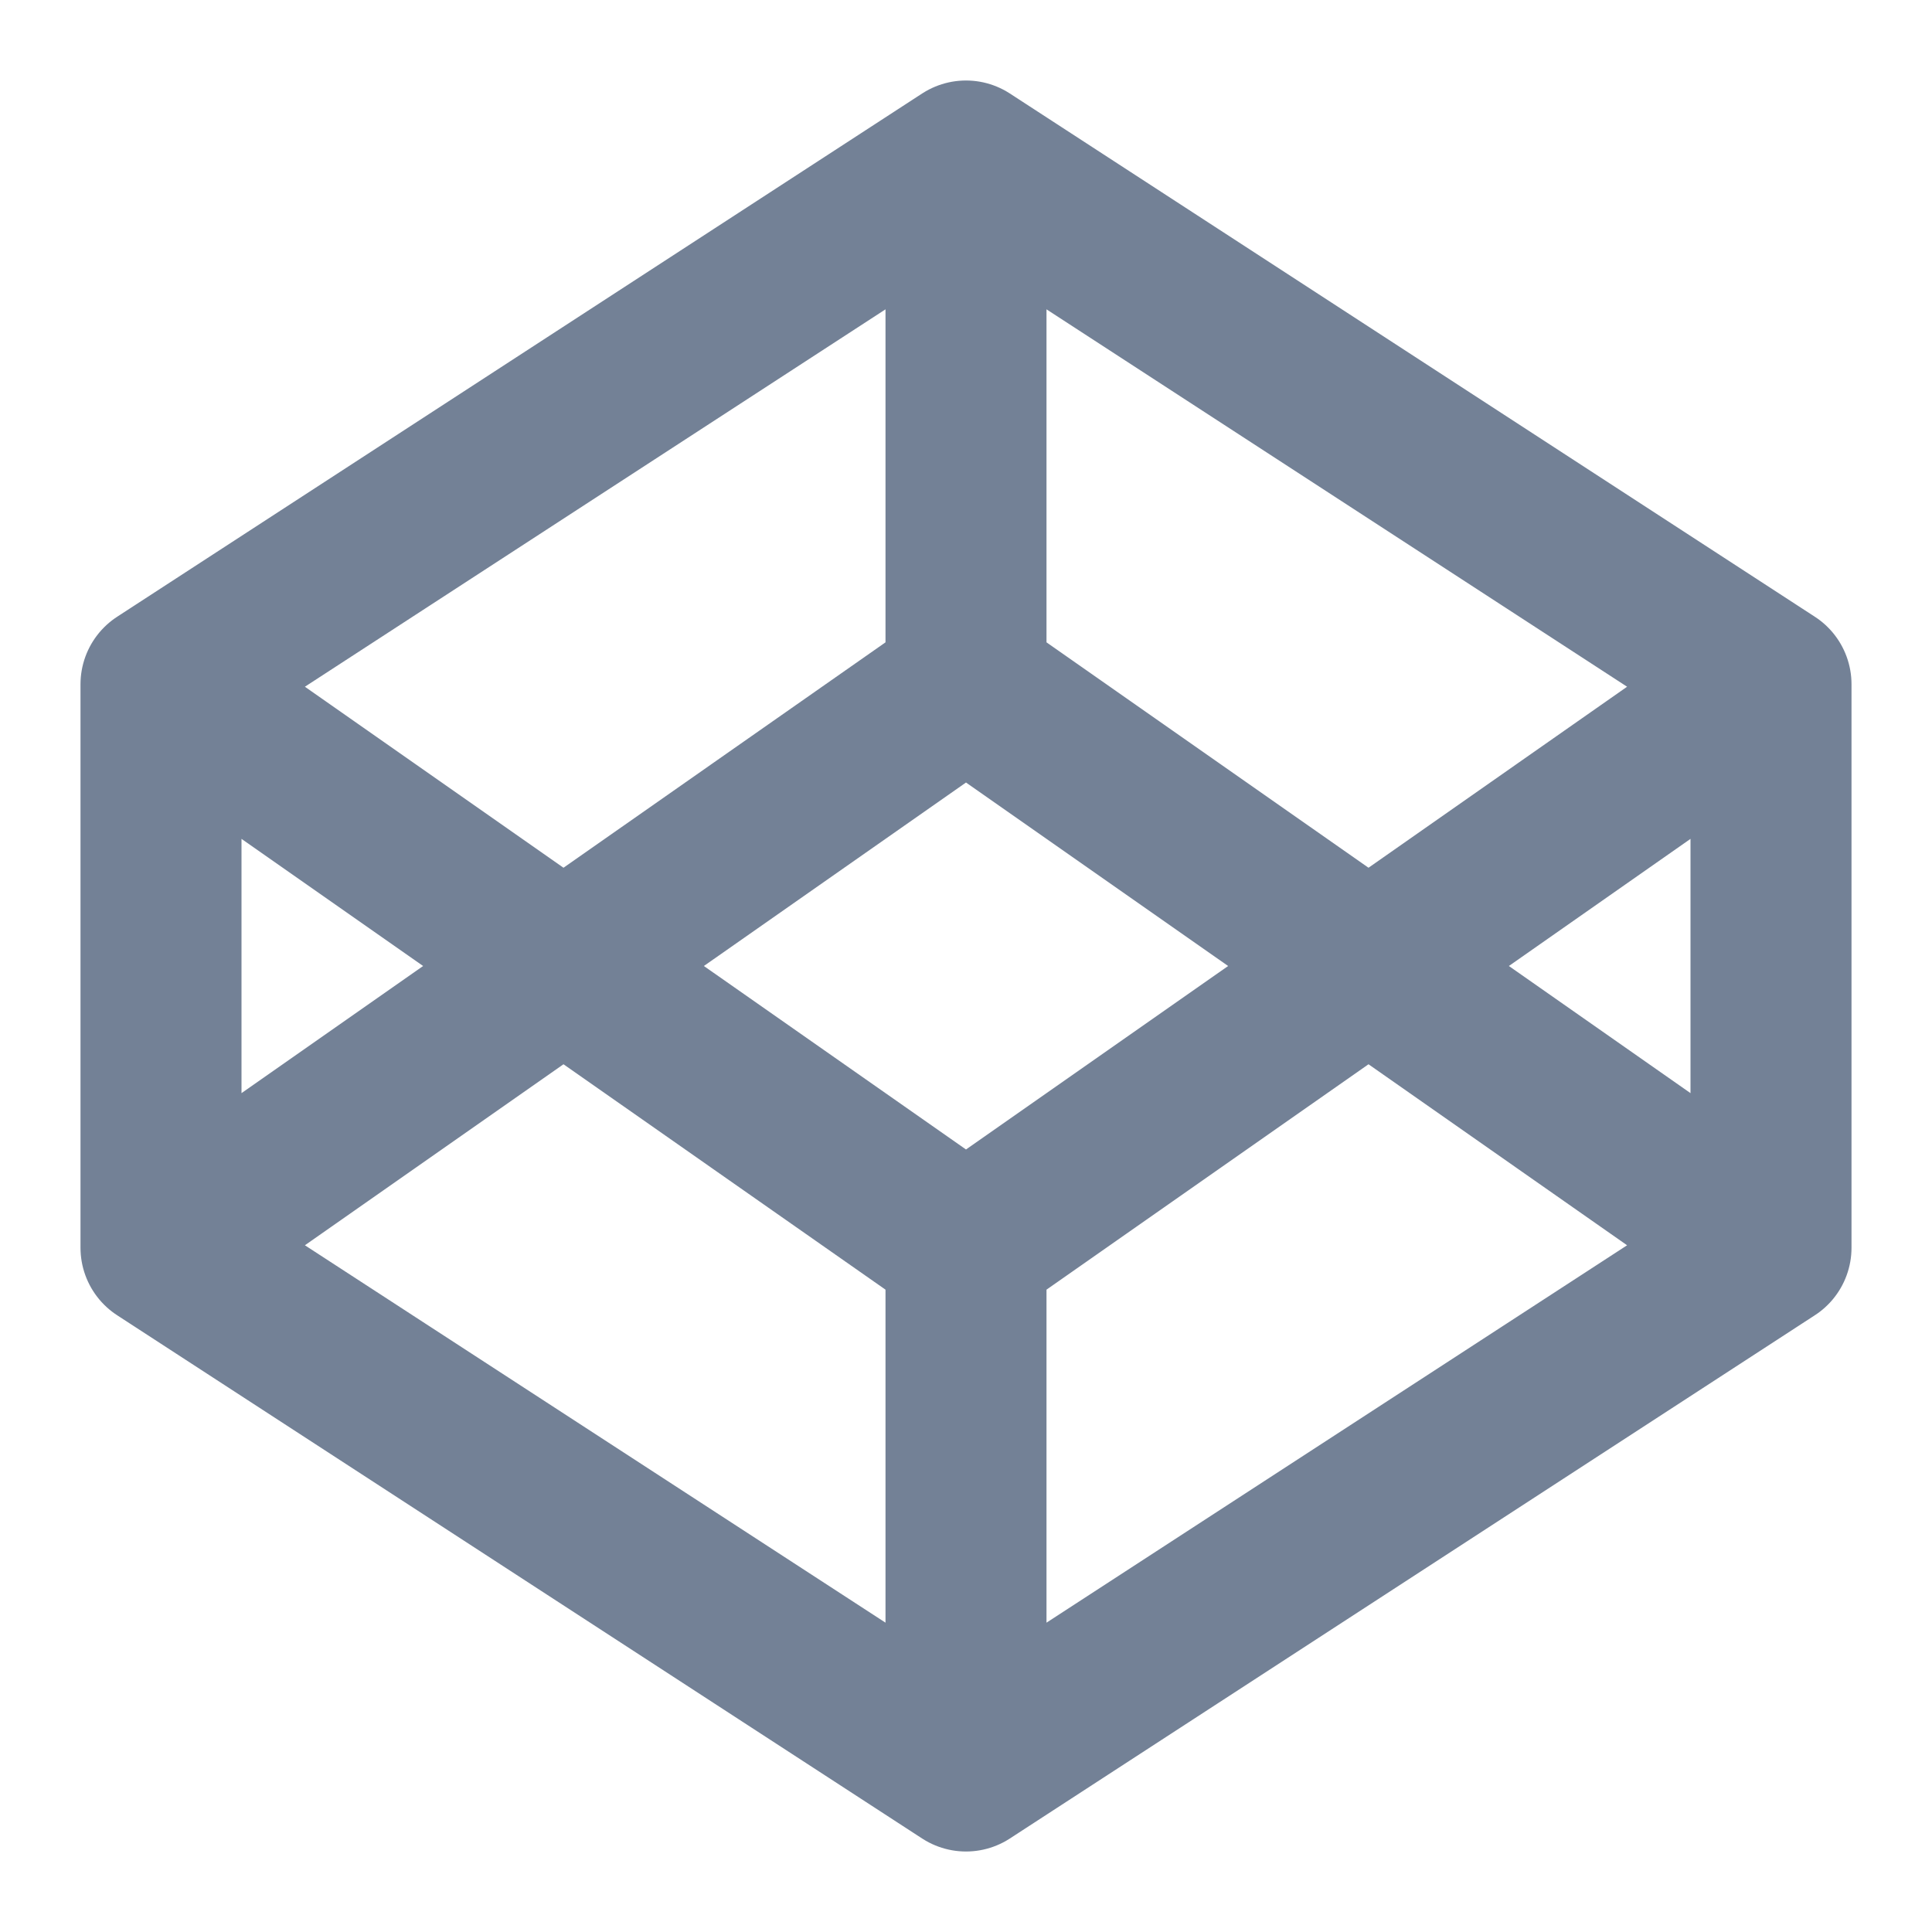 <svg width="24" height="24" viewBox="0 0 24 24" fill="none" xmlns="http://www.w3.org/2000/svg">
<path d="M12 2L22 8.5M12 2L2 8.5M12 2V8.5M22 8.5V15.5M22 8.5L12 15.5M22 15.5L12 22M22 15.5L12 8.5M12 22L2 15.5M12 22V15.5M2 15.5V8.5M2 15.5L12 8.5M2 8.5L12 15.5" stroke="#738196" stroke-width="2" stroke-linecap="round" stroke-linejoin="round"/>
</svg>

